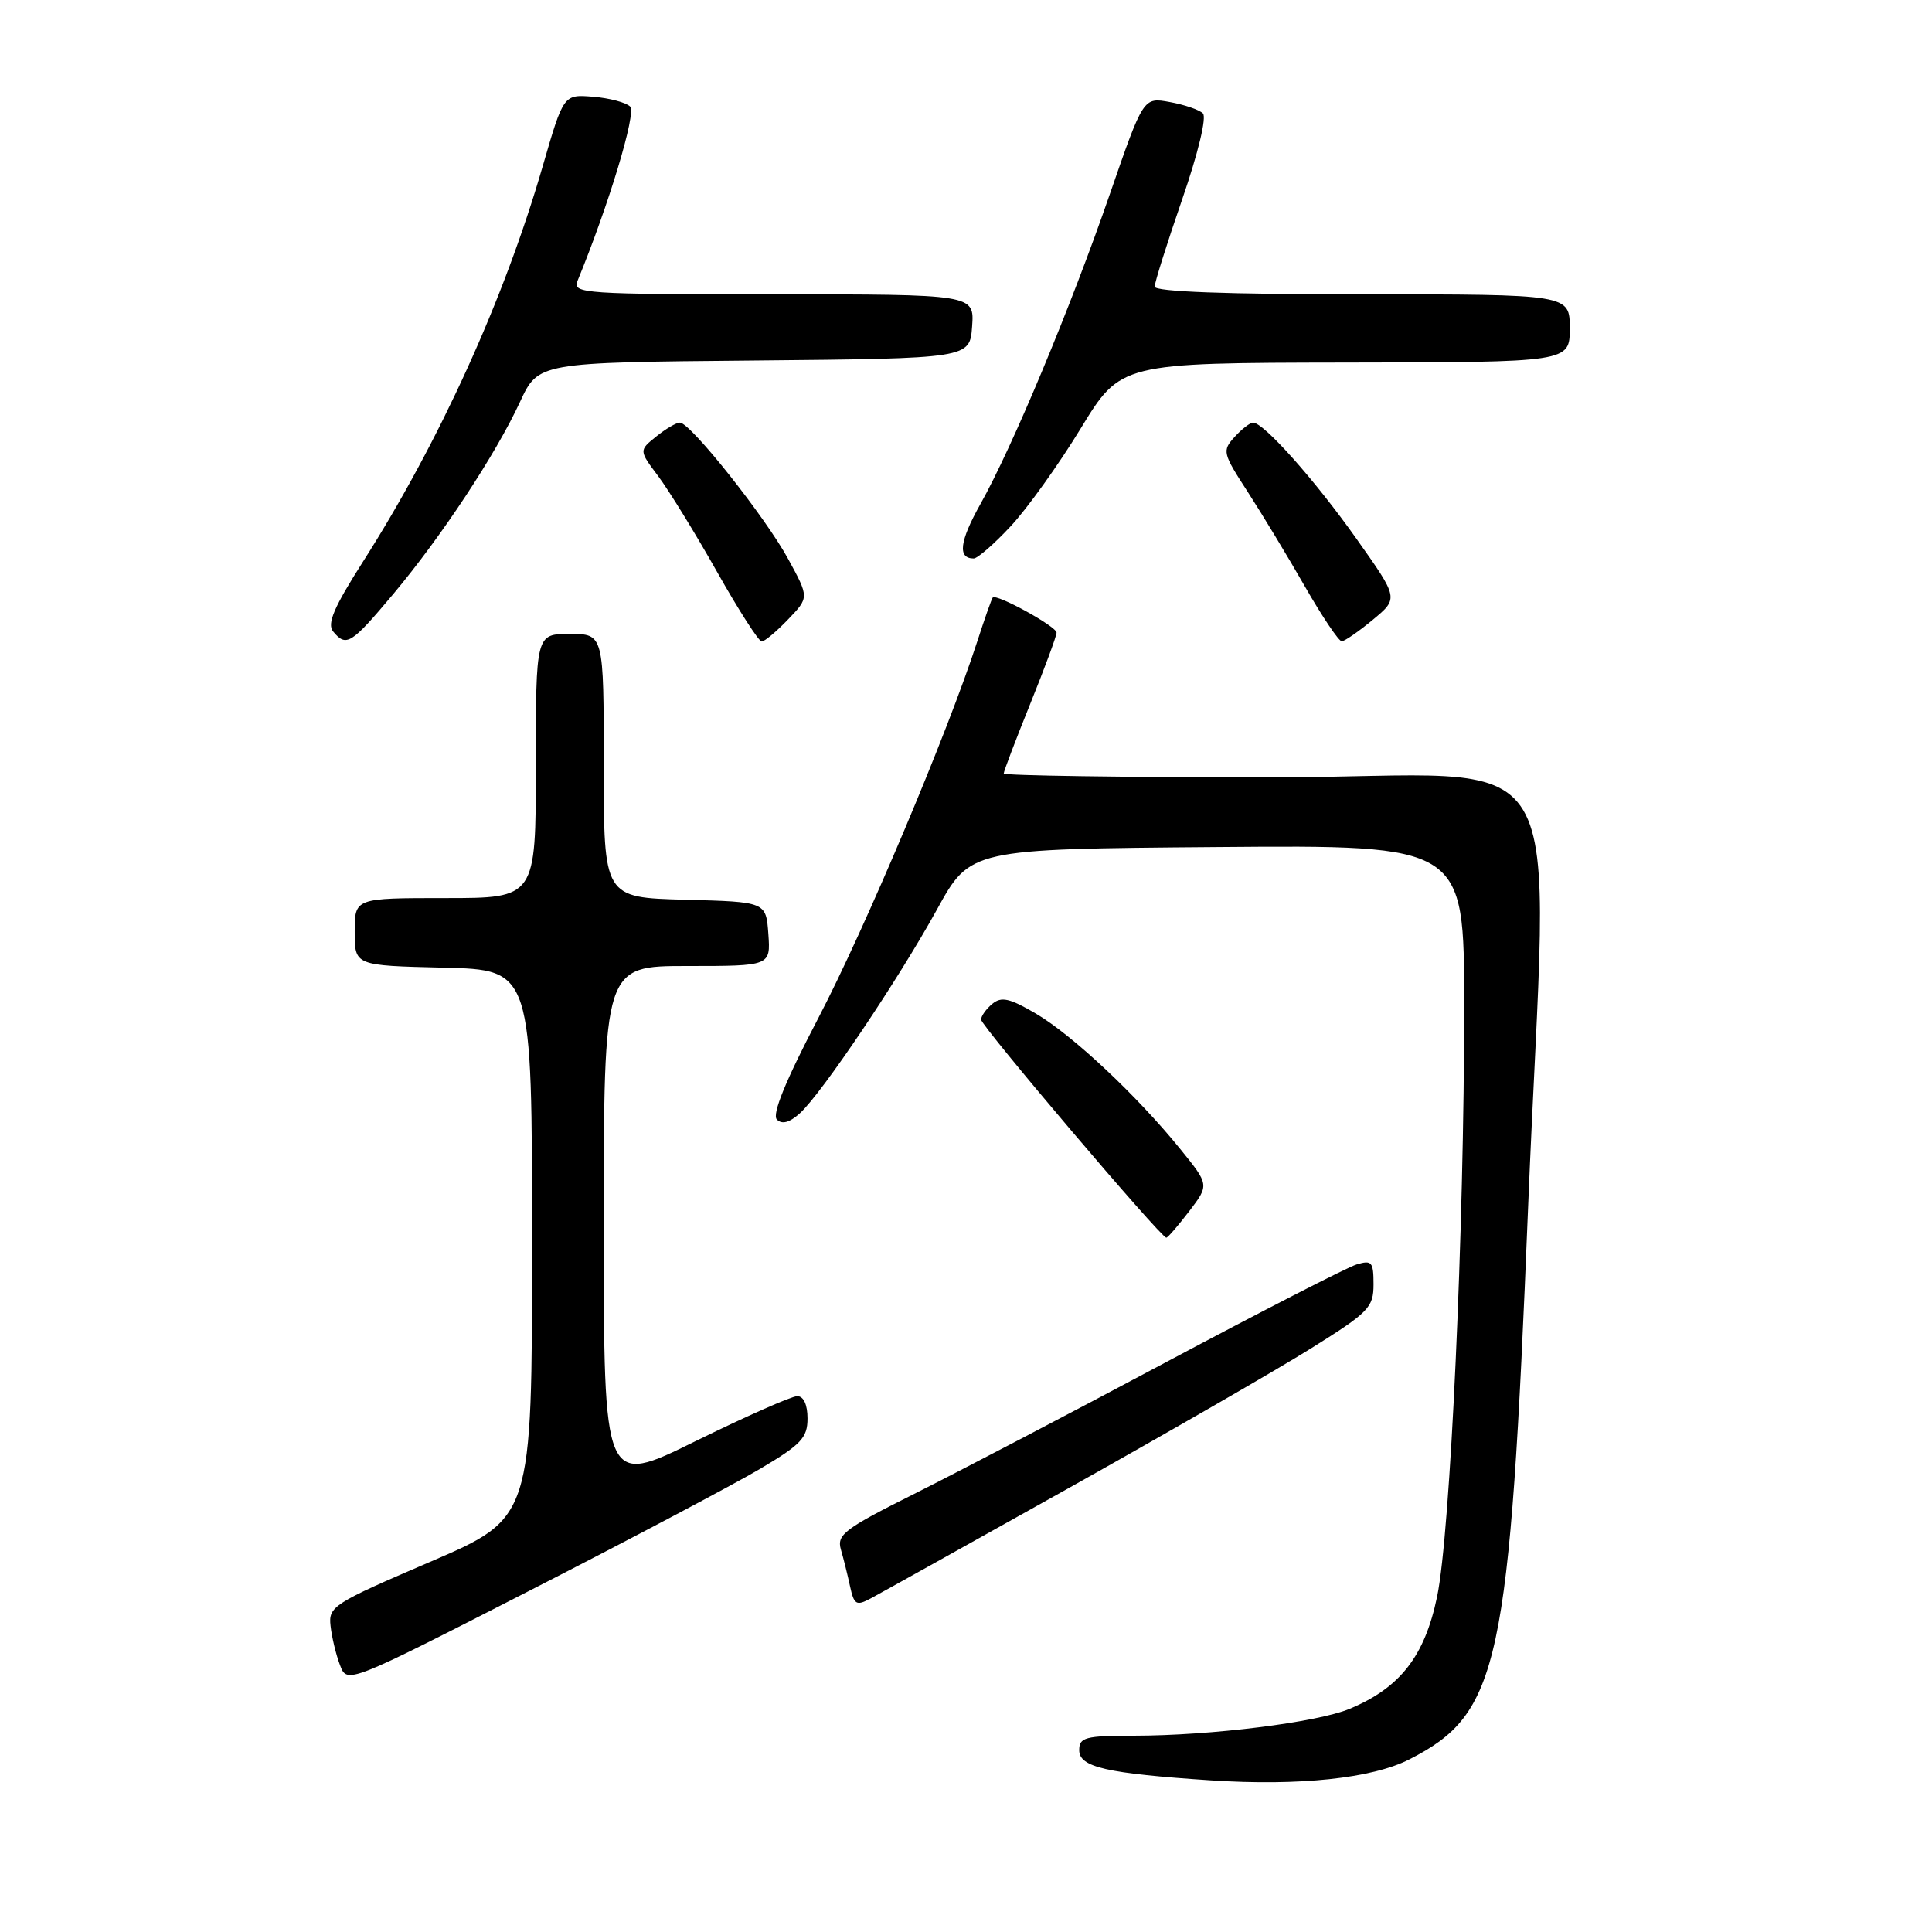 <?xml version="1.0" encoding="UTF-8" standalone="no"?>
<!DOCTYPE svg PUBLIC "-//W3C//DTD SVG 1.1//EN" "http://www.w3.org/Graphics/SVG/1.1/DTD/svg11.dtd" >
<svg xmlns="http://www.w3.org/2000/svg" xmlns:xlink="http://www.w3.org/1999/xlink" version="1.1" viewBox="0 0 256 256">
 <g >
 <path fill="currentColor"
d=" M 186.74 233.13 C 198.69 227.03 200.02 220.86 202.48 160.00 C 205.08 95.60 209.49 103.00 168.50 103.00 C 148.97 103.00 133.00 102.77 133.00 102.49 C 133.00 102.20 134.57 98.07 136.50 93.29 C 138.43 88.52 140.00 84.26 140.00 83.83 C 140.00 83.01 132.01 78.62 131.54 79.18 C 131.39 79.36 130.47 81.97 129.49 85.00 C 125.60 97.02 114.62 123.05 108.45 134.86 C 104.07 143.24 102.27 147.67 102.94 148.34 C 103.62 149.02 104.61 148.75 105.97 147.53 C 108.89 144.89 119.04 129.80 124.16 120.50 C 128.57 112.50 128.57 112.50 161.28 112.24 C 194.00 111.97 194.00 111.97 194.01 133.24 C 194.02 163.03 192.18 203.16 190.42 211.58 C 188.77 219.48 185.52 223.64 178.83 226.43 C 174.50 228.23 160.49 229.98 150.25 229.99 C 143.78 230.00 143.00 230.21 143.00 231.91 C 143.00 234.16 146.60 234.99 160.50 235.91 C 172.14 236.67 181.80 235.65 186.74 233.13 Z  M 100.75 194.61 C 106.17 191.40 107.00 190.51 107.00 187.95 C 107.00 186.13 106.48 185.00 105.64 185.00 C 104.89 185.00 98.81 187.69 92.14 190.97 C 80.00 196.95 80.00 196.95 80.00 162.47 C 80.00 128.00 80.00 128.00 91.06 128.00 C 102.11 128.00 102.11 128.00 101.81 123.75 C 101.50 119.50 101.50 119.50 90.75 119.22 C 80.00 118.93 80.00 118.93 80.00 101.47 C 80.00 84.00 80.00 84.00 75.50 84.00 C 71.00 84.00 71.00 84.00 71.00 101.50 C 71.00 119.00 71.00 119.00 59.00 119.00 C 47.00 119.00 47.00 119.00 47.00 123.47 C 47.00 127.94 47.00 127.94 58.75 128.22 C 70.50 128.50 70.50 128.50 70.50 164.83 C 70.50 201.15 70.50 201.15 57.00 206.95 C 44.14 212.47 43.51 212.87 43.80 215.43 C 43.96 216.91 44.52 219.25 45.05 220.63 C 46.00 223.14 46.00 223.14 70.25 210.73 C 83.59 203.91 97.31 196.65 100.75 194.61 Z  M 141.50 197.24 C 154.70 189.85 169.21 181.49 173.75 178.65 C 181.38 173.88 182.00 173.25 182.00 170.18 C 182.00 167.20 181.77 166.94 179.75 167.55 C 178.51 167.93 167.15 173.76 154.50 180.50 C 141.85 187.25 126.84 195.09 121.15 197.94 C 111.90 202.57 110.86 203.35 111.42 205.31 C 111.77 206.51 112.32 208.72 112.64 210.22 C 113.17 212.64 113.47 212.82 115.37 211.80 C 116.54 211.18 128.30 204.62 141.50 197.24 Z  M 157.57 160.50 C 160.24 157.00 160.24 157.00 156.39 152.25 C 150.66 145.17 142.09 137.14 137.25 134.30 C 133.77 132.26 132.68 132.02 131.48 133.02 C 130.67 133.69 130.00 134.63 130.00 135.10 C 130.00 135.94 153.82 164.00 154.54 164.00 C 154.74 164.00 156.10 162.42 157.57 160.50 Z  M 52.08 78.75 C 58.49 71.11 65.68 60.22 68.91 53.24 C 71.33 48.03 71.33 48.03 99.91 47.77 C 128.50 47.50 128.50 47.50 128.81 43.25 C 129.11 39.00 129.11 39.00 102.45 39.00 C 77.45 39.00 75.83 38.89 76.51 37.25 C 80.65 27.20 84.35 14.96 83.50 14.12 C 82.95 13.58 80.74 12.99 78.59 12.82 C 74.67 12.50 74.67 12.50 71.90 22.06 C 66.79 39.70 58.23 58.53 48.10 74.42 C 44.24 80.47 43.31 82.66 44.14 83.67 C 45.88 85.77 46.51 85.38 52.08 78.75 Z  M 104.42 82.08 C 107.22 79.17 107.22 79.17 104.45 74.09 C 101.43 68.53 91.48 56.00 90.09 56.00 C 89.61 56.00 88.20 56.83 86.94 57.85 C 84.66 59.69 84.66 59.69 87.22 63.10 C 88.62 64.97 92.13 70.66 95.00 75.75 C 97.87 80.84 100.54 85.00 100.93 85.00 C 101.31 85.00 102.88 83.69 104.42 82.08 Z  M 181.92 82.11 C 185.33 79.28 185.33 79.28 179.74 71.39 C 174.21 63.58 167.45 56.00 166.04 56.00 C 165.64 56.00 164.53 56.86 163.58 57.91 C 161.93 59.73 162.01 60.06 165.32 65.16 C 167.22 68.10 170.65 73.76 172.93 77.75 C 175.22 81.74 177.41 84.99 177.79 84.97 C 178.18 84.96 180.04 83.67 181.92 82.11 Z  M 133.90 69.75 C 136.09 67.41 140.27 61.58 143.19 56.79 C 148.50 48.09 148.50 48.09 178.25 48.04 C 208.00 48.00 208.00 48.00 208.00 43.50 C 208.00 39.00 208.00 39.00 180.50 39.00 C 162.54 39.00 153.00 38.65 153.00 37.98 C 153.00 37.43 154.64 32.22 156.64 26.43 C 158.76 20.30 159.91 15.52 159.39 15.02 C 158.90 14.54 156.93 13.87 155.00 13.52 C 151.50 12.88 151.50 12.88 147.07 25.69 C 141.88 40.72 134.12 59.31 129.91 66.79 C 127.14 71.73 126.86 74.00 129.02 74.00 C 129.52 74.00 131.72 72.09 133.90 69.75 Z "/>
</g>
</svg>